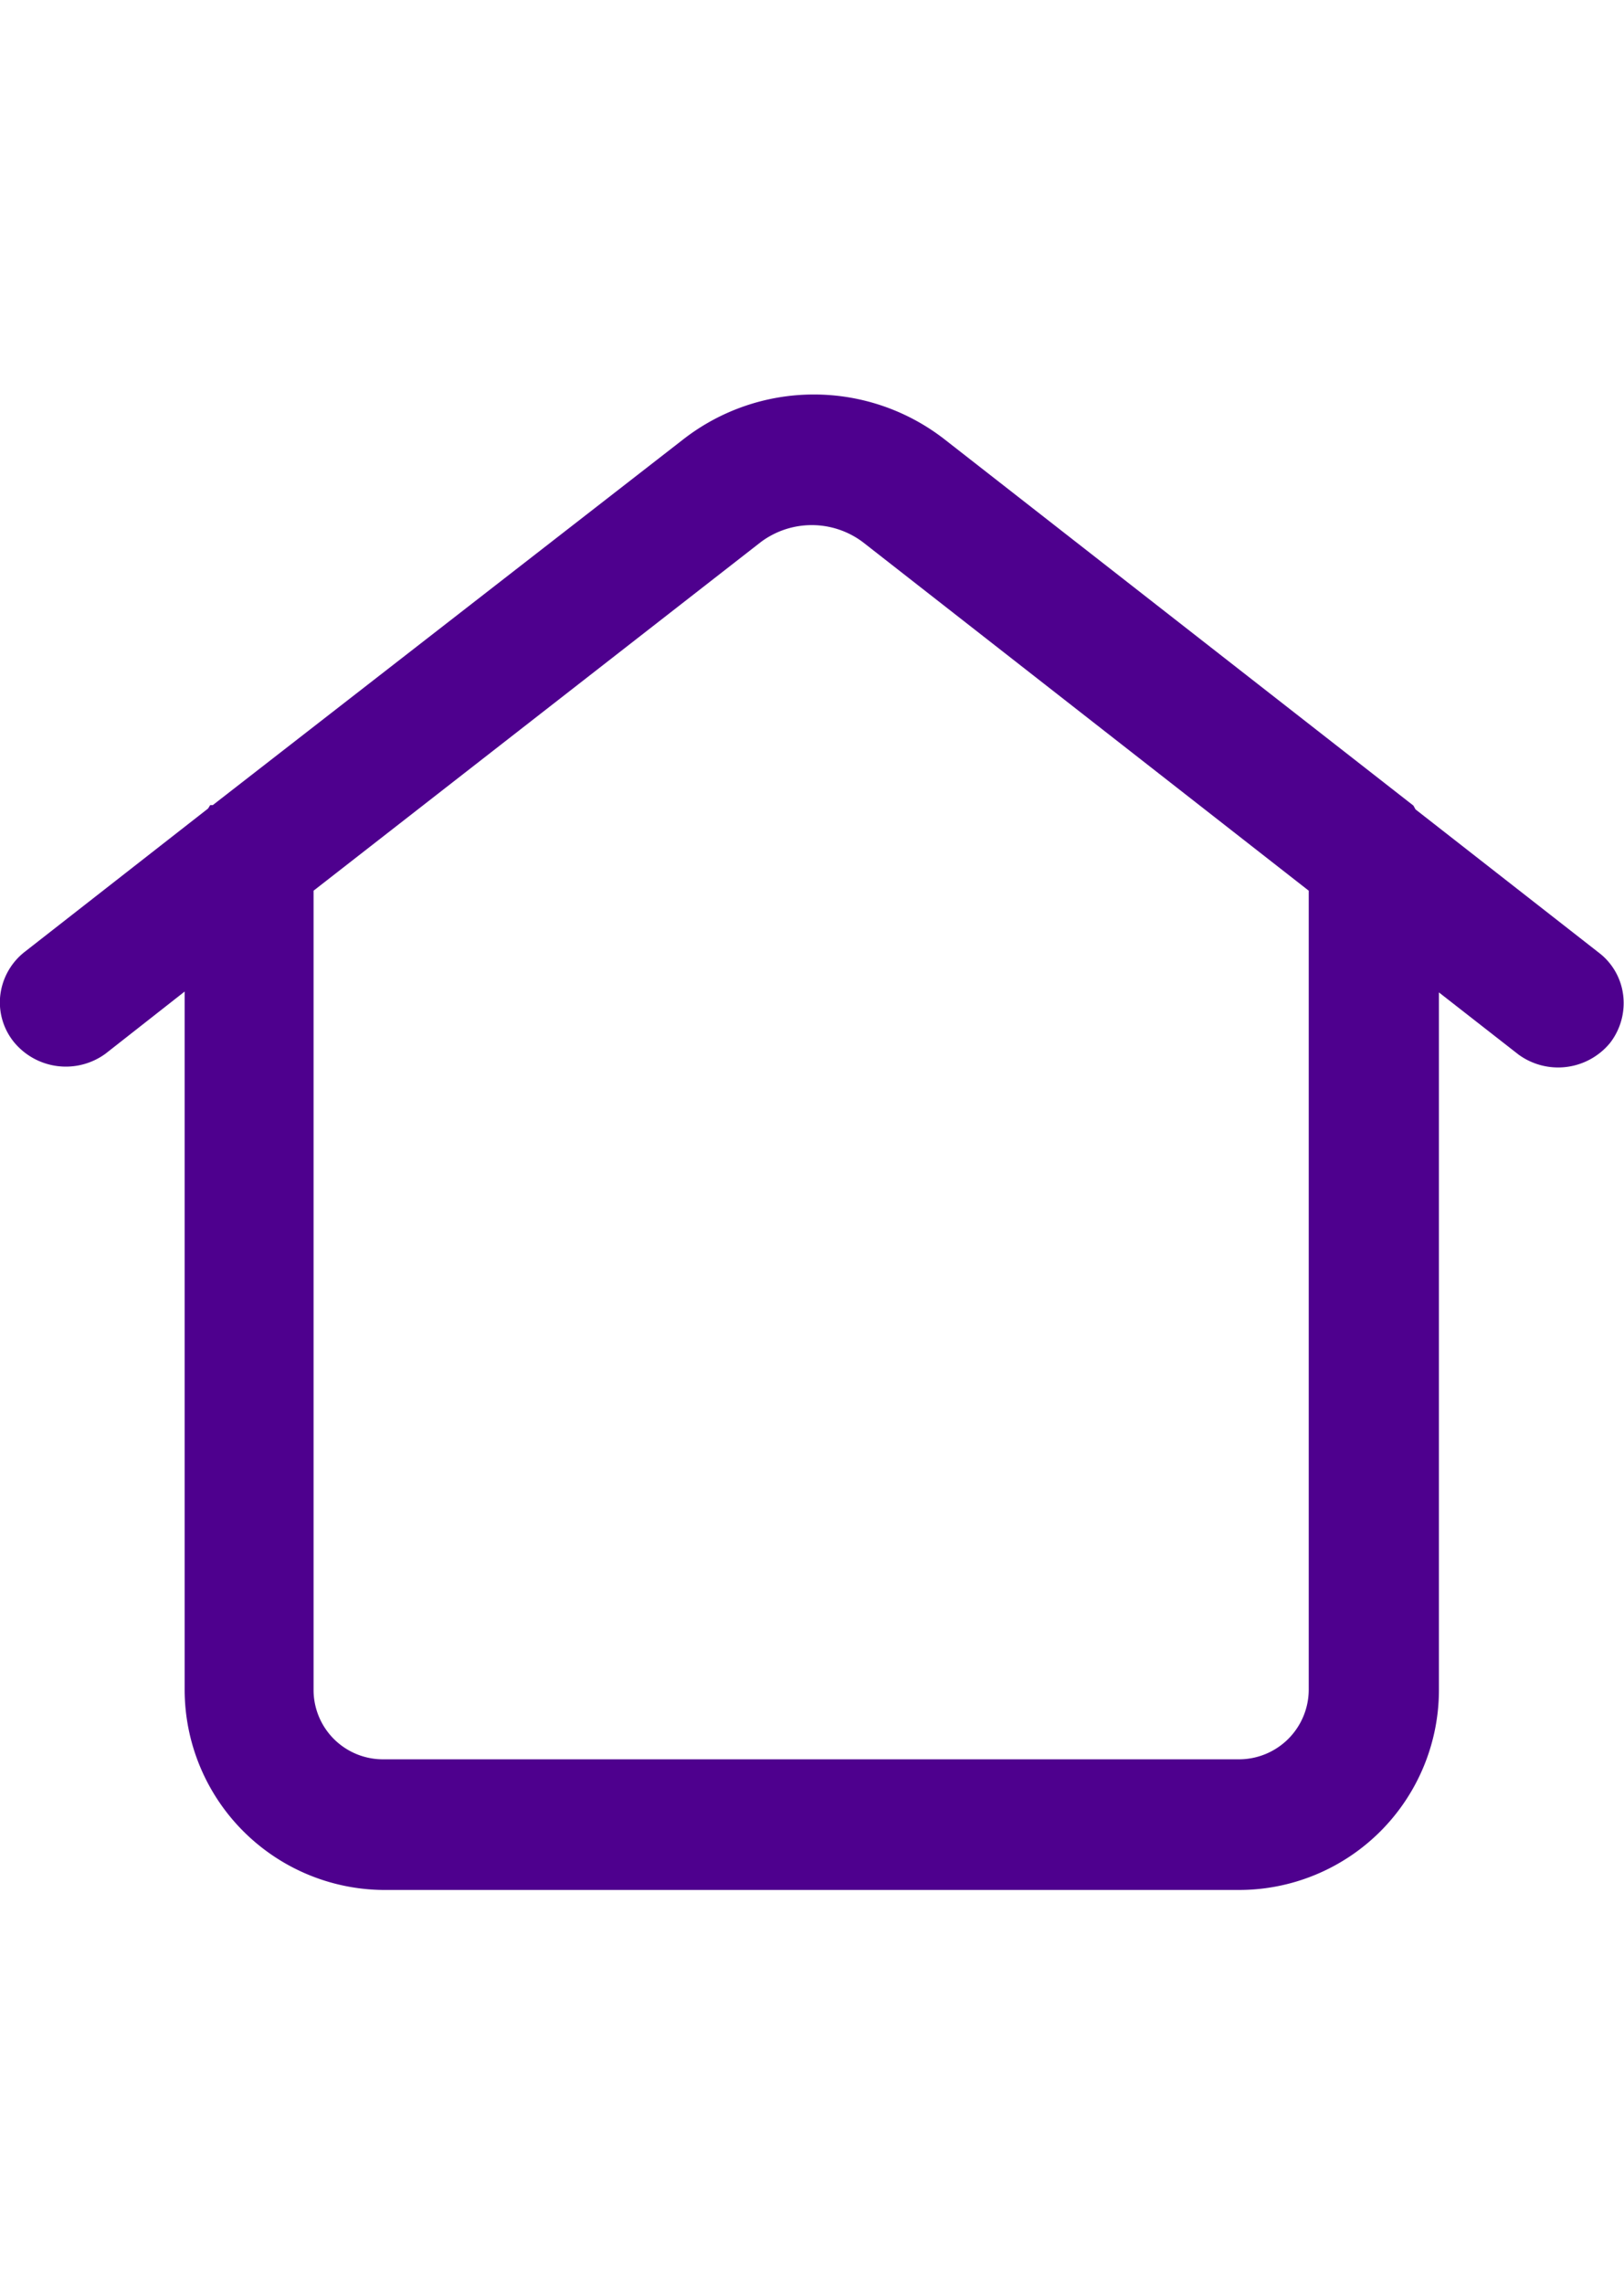 <svg width="25" fill="#4E008E" xmlns="http://www.w3.org/2000/svg" viewBox="0 0 38.17 35.15"><g id="Camada_2" data-name="Camada 2"><g id="Camada_1-2" data-name="Camada 1"><path d="M38.15,14.12a1.48,1.48,0,0,0-.58-1l-4.3-3.36-.05-.09h0l-11-8.59a5,5,0,0,0-6.18,0L5,9.66H4.94l-.05.08L.59,13.1a1.52,1.52,0,0,0-.58,1,1.48,1.48,0,0,0,.32,1.13,1.58,1.58,0,0,0,2.15.27l1.86-1.46V30.45A4.71,4.71,0,0,0,9,35.15H29.12a4.7,4.7,0,0,0,4.7-4.7V14.06l1.87,1.46a1.58,1.58,0,0,0,2.15-.27A1.53,1.53,0,0,0,38.15,14.12ZM30.76,30.45a1.64,1.64,0,0,1-1.64,1.63H9a1.63,1.63,0,0,1-1.63-1.63V11.67L17.88,3.48a2,2,0,0,1,2.4,0l10.48,8.19Z"></path></g></g></svg>